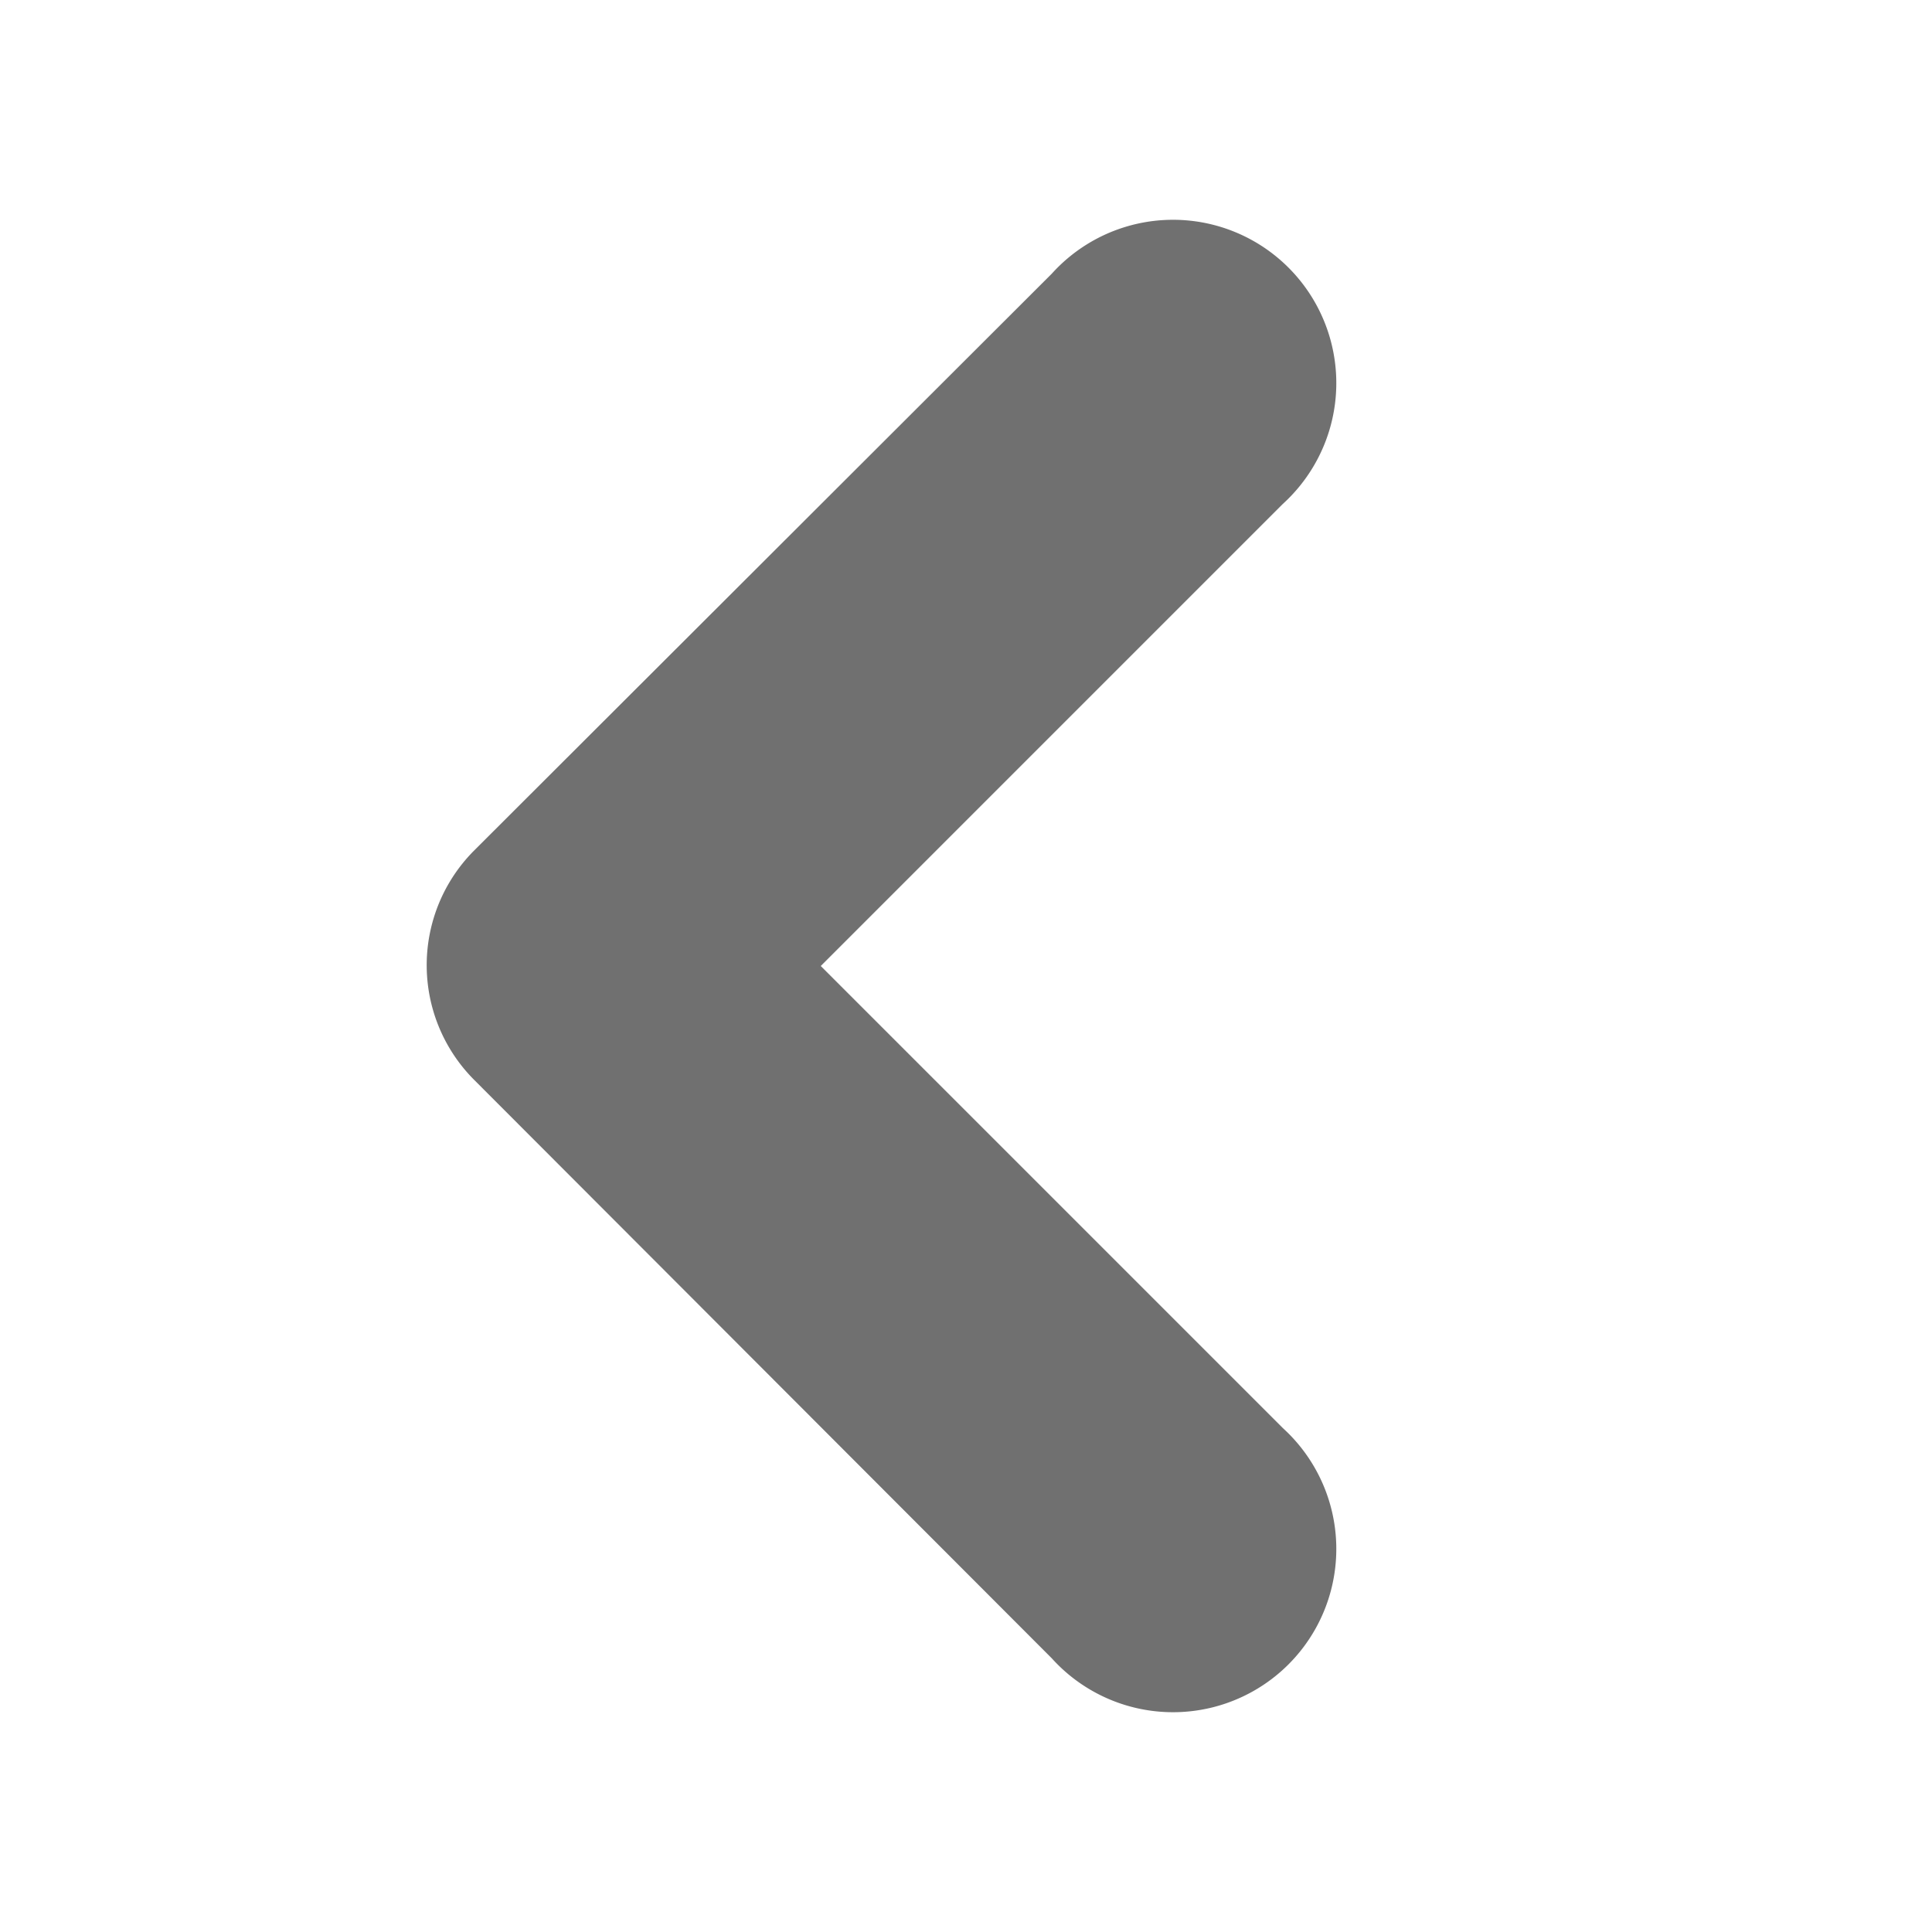 <?xml version="1.0" standalone="no"?><!DOCTYPE svg PUBLIC "-//W3C//DTD SVG 1.1//EN" "http://www.w3.org/Graphics/SVG/1.1/DTD/svg11.dtd"><svg t="1512043367921" class="icon" style="" viewBox="0 0 1024 1024" version="1.1" xmlns="http://www.w3.org/2000/svg" p-id="2412" xmlns:xlink="http://www.w3.org/1999/xlink" width="16" height="16"><defs><style type="text/css"></style></defs><path d="M435.022 512l244.928 244.928a86.547 86.547 0 1 1-122.464 122.031L251.543 572.583a86.028 86.028 0 0 1 0-122.031L557.486 145.041a86.547 86.547 0 1 1 122.464 122.031z" fill="#707070" p-id="2413"></path></svg>